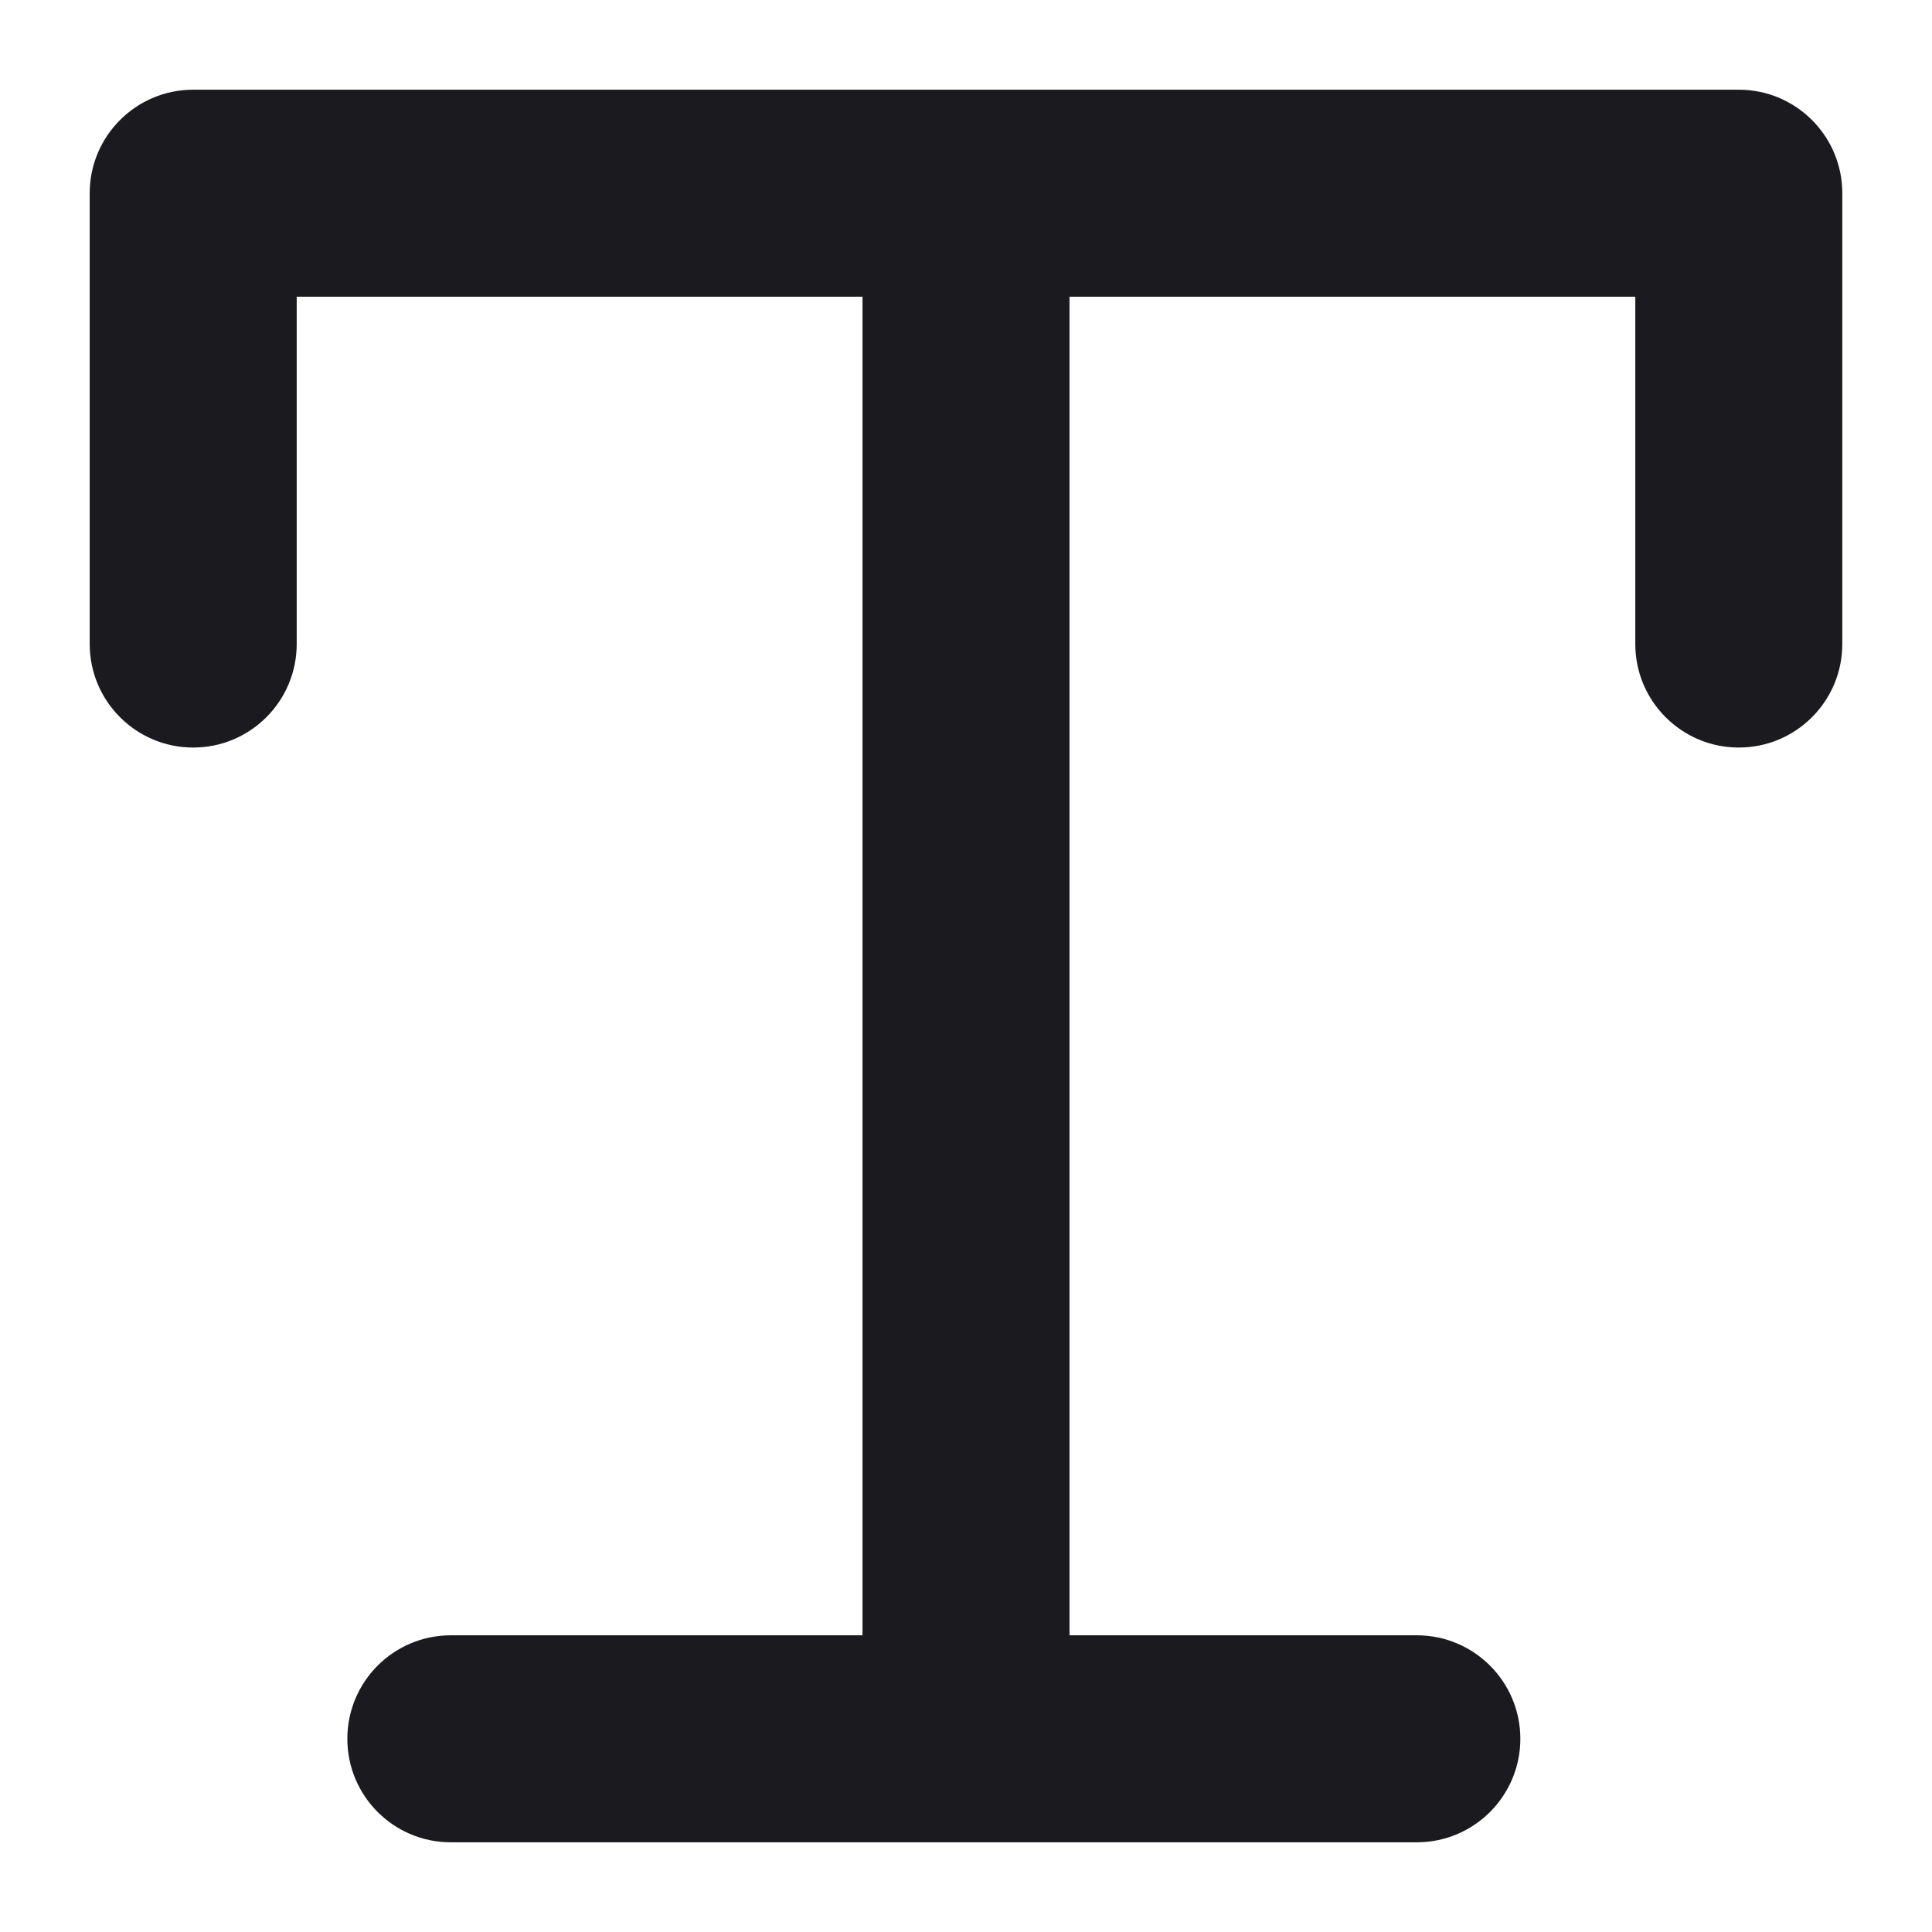 <svg width="14" height="14" viewBox="0 0 14 14" fill="none" xmlns="http://www.w3.org/2000/svg">
<g clip-path="url(#clip0_47_283)">
<path fill-rule="evenodd" clip-rule="evenodd" d="M0.65 1.4C0.65 0.986 0.986 0.65 1.4 0.65H12.6C13.014 0.65 13.35 0.986 13.35 1.4V4.667C13.35 5.081 13.014 5.417 12.6 5.417C12.186 5.417 11.85 5.081 11.85 4.667V2.15H7.75V11.85H10.267C10.681 11.85 11.017 12.186 11.017 12.6C11.017 13.014 10.681 13.35 10.267 13.35H3.267C2.852 13.35 2.517 13.014 2.517 12.6C2.517 12.186 2.852 11.85 3.267 11.85H6.25V2.15H2.15V4.667C2.15 5.081 1.814 5.417 1.4 5.417C0.986 5.417 0.65 5.081 0.65 4.667V1.4Z" fill="#1B1B1F"/>
</g>
<defs>
<clipPath id="clip0_47_283">
<rect width="14" height="14" fill="white"/>
</clipPath>
</defs>
</svg>

